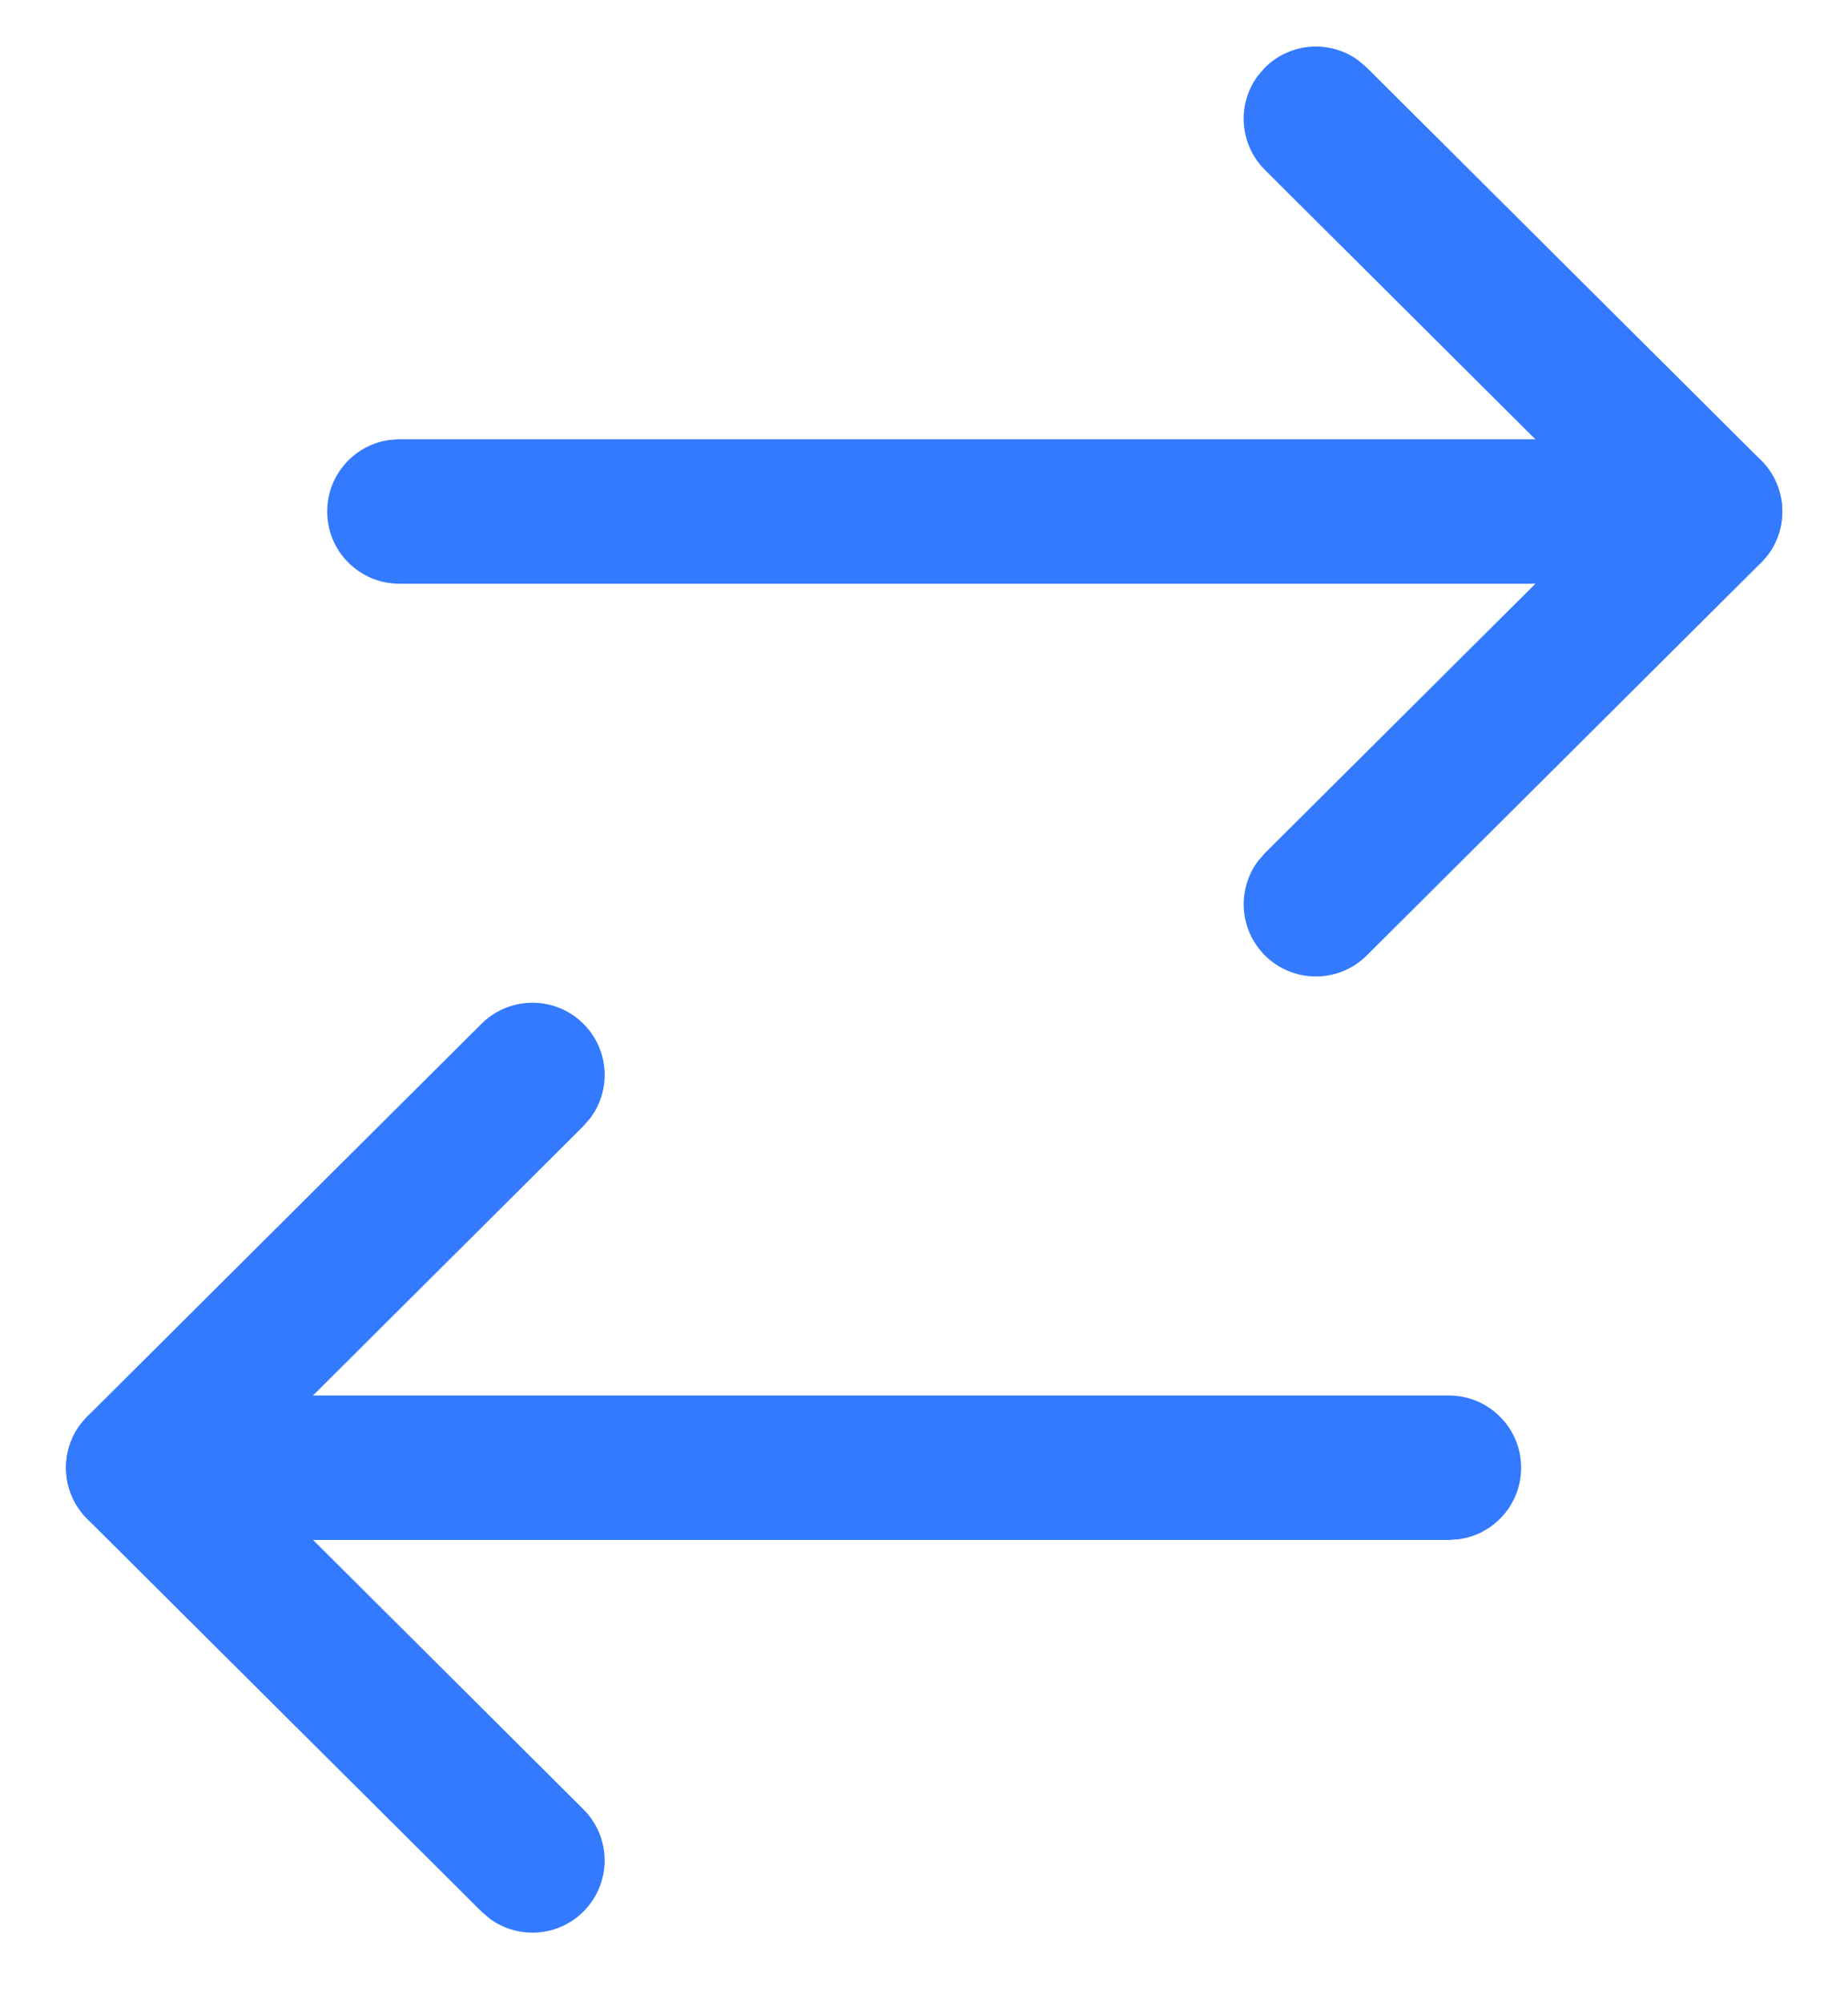 <svg width="24" height="26" viewBox="0 0 24 26" fill="none" xmlns="http://www.w3.org/2000/svg">
<path d="M19.755 19.049C19.755 19.524 19.402 19.916 18.945 19.978L18.817 19.987L1.795 19.987C1.277 19.987 0.858 19.567 0.858 19.049C0.858 18.575 1.21 18.183 1.668 18.12L1.795 18.112L18.817 18.112C19.335 18.112 19.755 18.532 19.755 19.049Z" fill="#337AFF"/>
<path d="M7.576 23.482C7.943 23.847 7.945 24.441 7.579 24.808C7.247 25.141 6.727 25.173 6.359 24.901L6.254 24.811L1.133 19.714C0.798 19.38 0.768 18.858 1.042 18.49L1.133 18.385L6.254 13.287C6.621 12.922 7.214 12.924 7.579 13.29C7.912 13.624 7.941 14.145 7.667 14.511L7.576 14.616L3.124 19.049L7.576 23.482Z" fill="#337AFF"/>
<path d="M23.146 6.639C23.146 7.114 22.794 7.506 22.336 7.568L22.209 7.576L5.187 7.576C4.669 7.576 4.249 7.157 4.249 6.639C4.249 6.164 4.602 5.772 5.06 5.71L5.187 5.701L22.209 5.701C22.727 5.701 23.146 6.121 23.146 6.639Z" fill="#337AFF"/>
<path d="M22.871 5.975C23.206 6.308 23.236 6.83 22.963 7.198L22.871 7.303L17.75 12.401C17.384 12.766 16.79 12.764 16.425 12.398C16.093 12.064 16.064 11.543 16.337 11.177L16.428 11.072L20.882 6.639L16.428 2.206C16.094 1.874 16.063 1.353 16.334 0.986L16.425 0.88C16.757 0.547 17.277 0.515 17.645 0.787L17.75 0.877L22.871 5.975Z" fill="#337AFF"/>
</svg>

